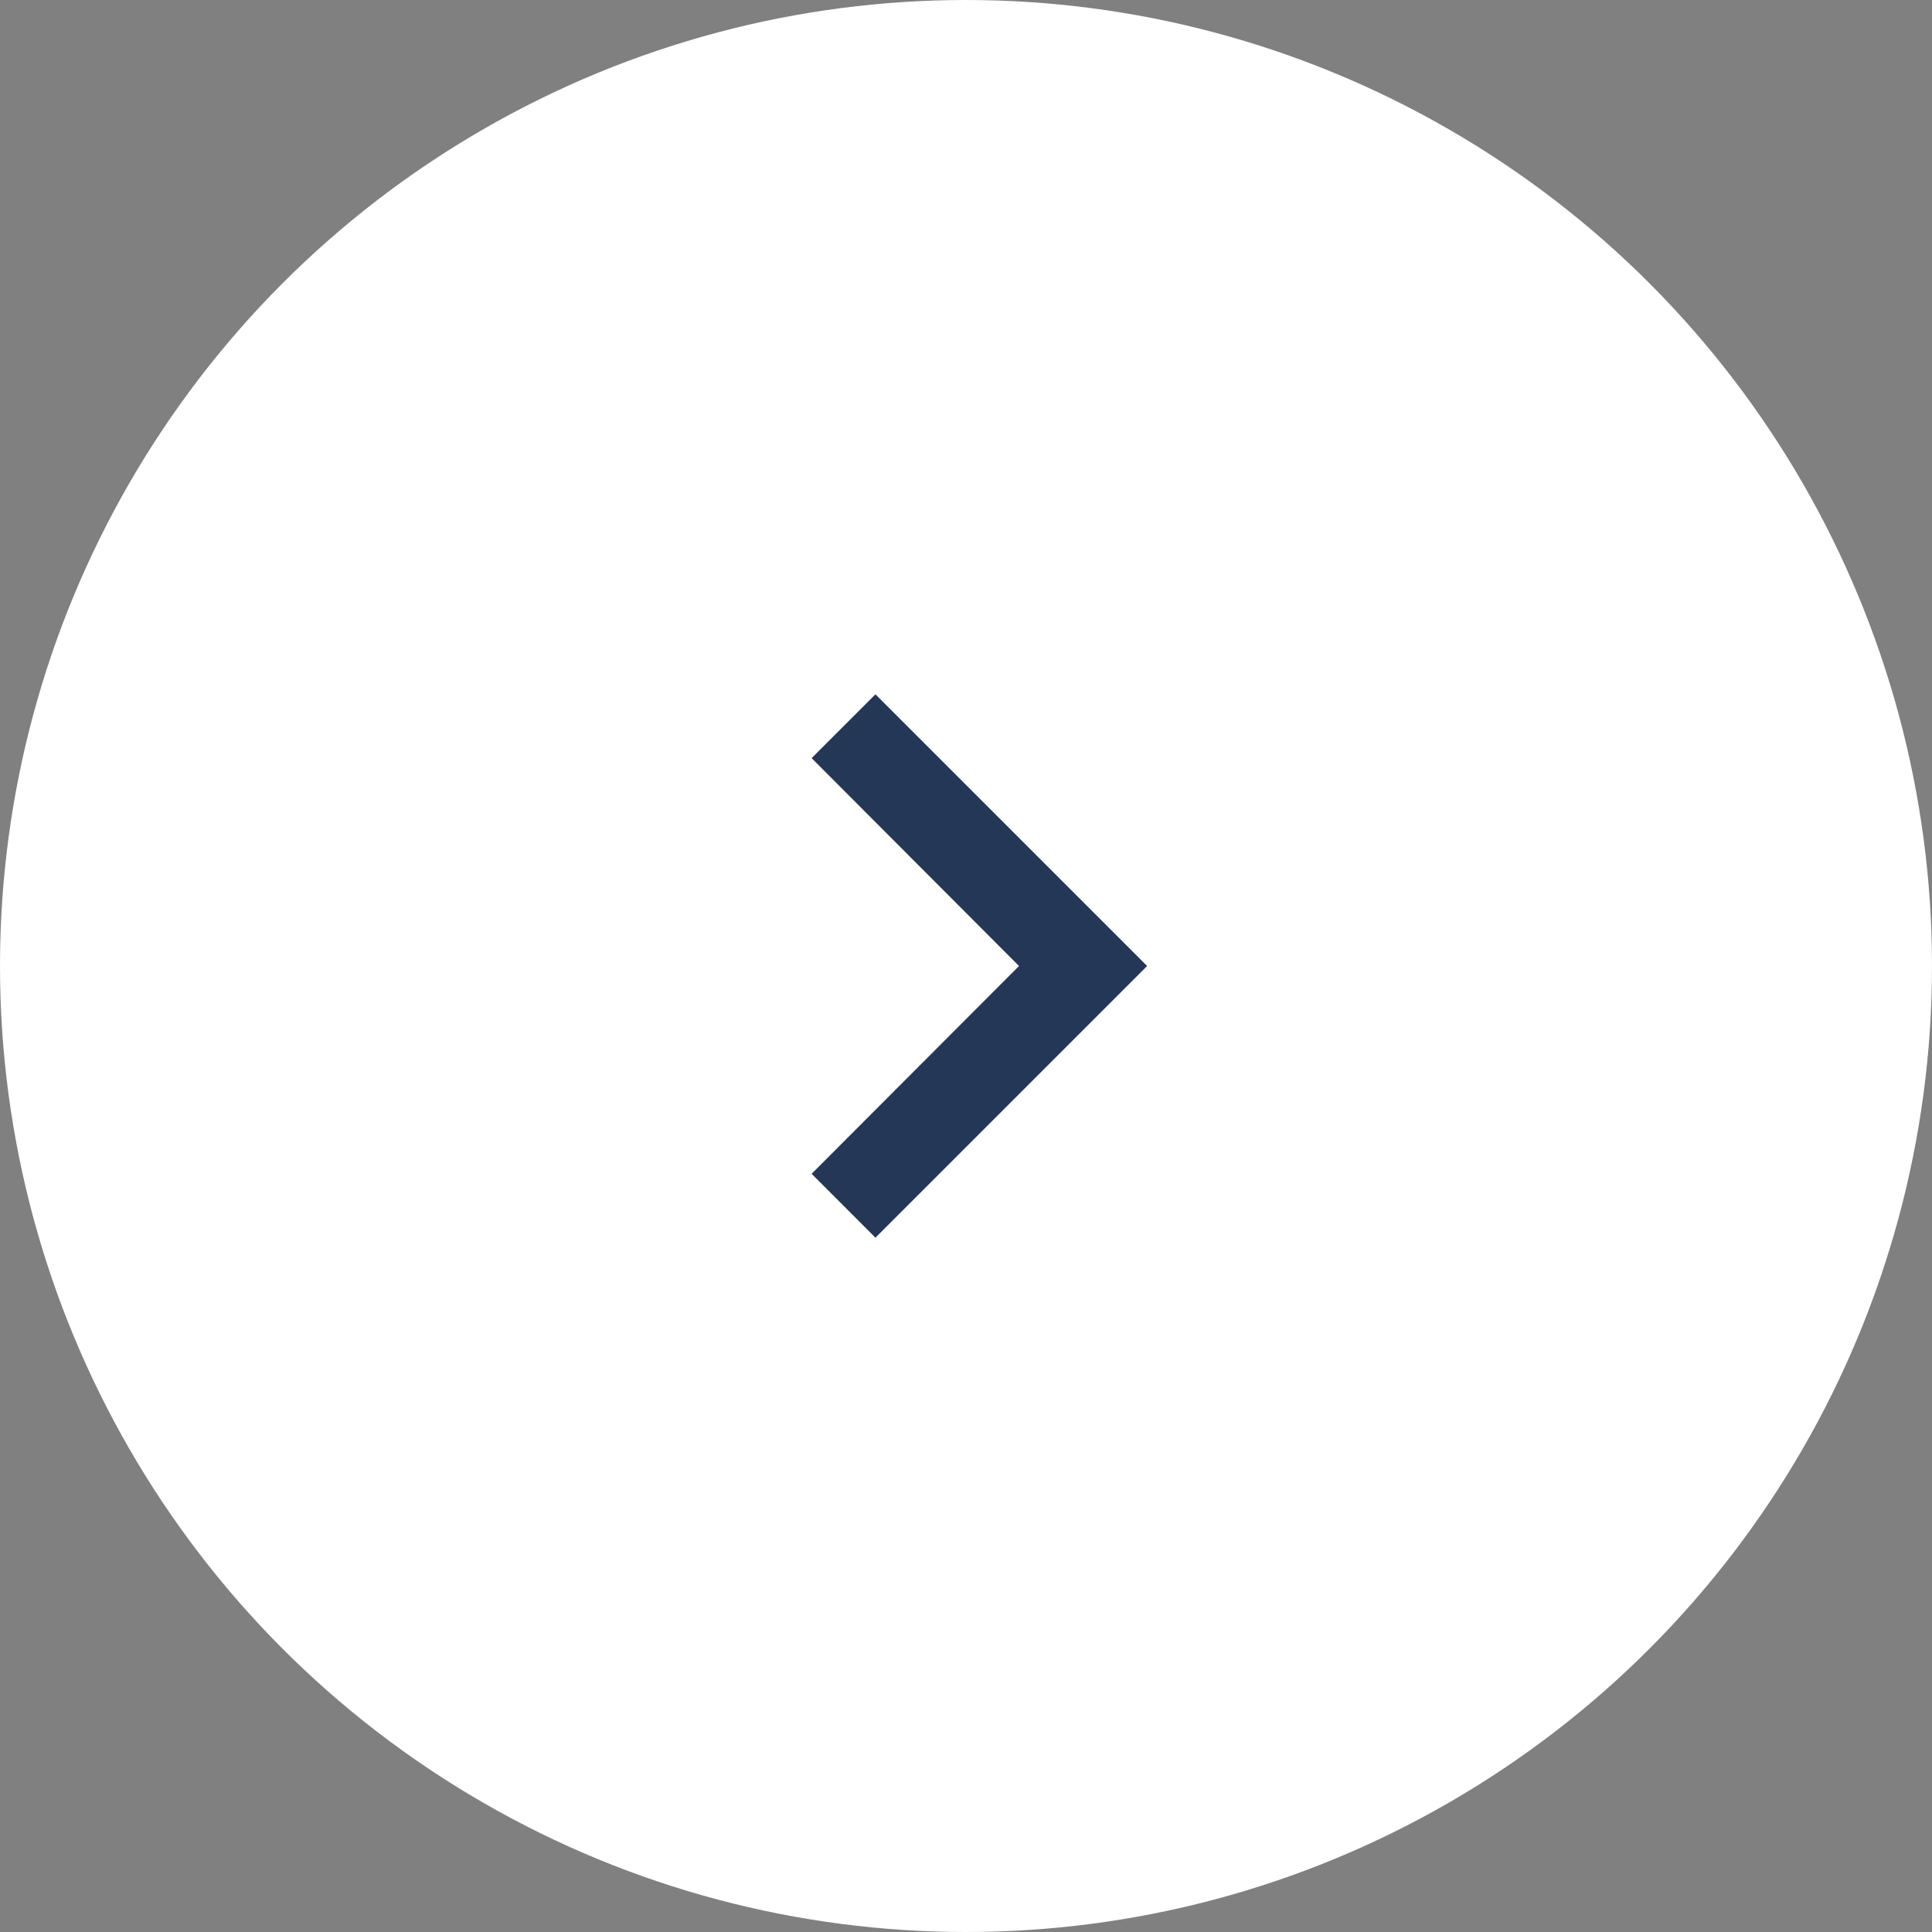 <svg width="32" height="32" viewBox="0 0 32 32" fill="none" xmlns="http://www.w3.org/2000/svg">
<rect x="0" y="0" width="32" height="32" fill="#808080" stroke="none"/>
<circle cx="16" cy="16" r="16" transform="matrix(-1 0 0 1 32 0)" fill="white"></circle>
<g clip-path="url('#clip0_22904_1331')">
<path d="M13.443 12.557L14.5 11.5L19 16L14.5 20.5L13.443 19.442L16.878 16L13.443 12.557Z" fill="#253757"></path>
</g>
<defs>
<clipPath id="clip0_22904_1331">
<rect width="18" height="18" fill="white" transform="matrix(-1 0 0 1 25 7)"></rect>
</clipPath>
</defs>
</svg>
